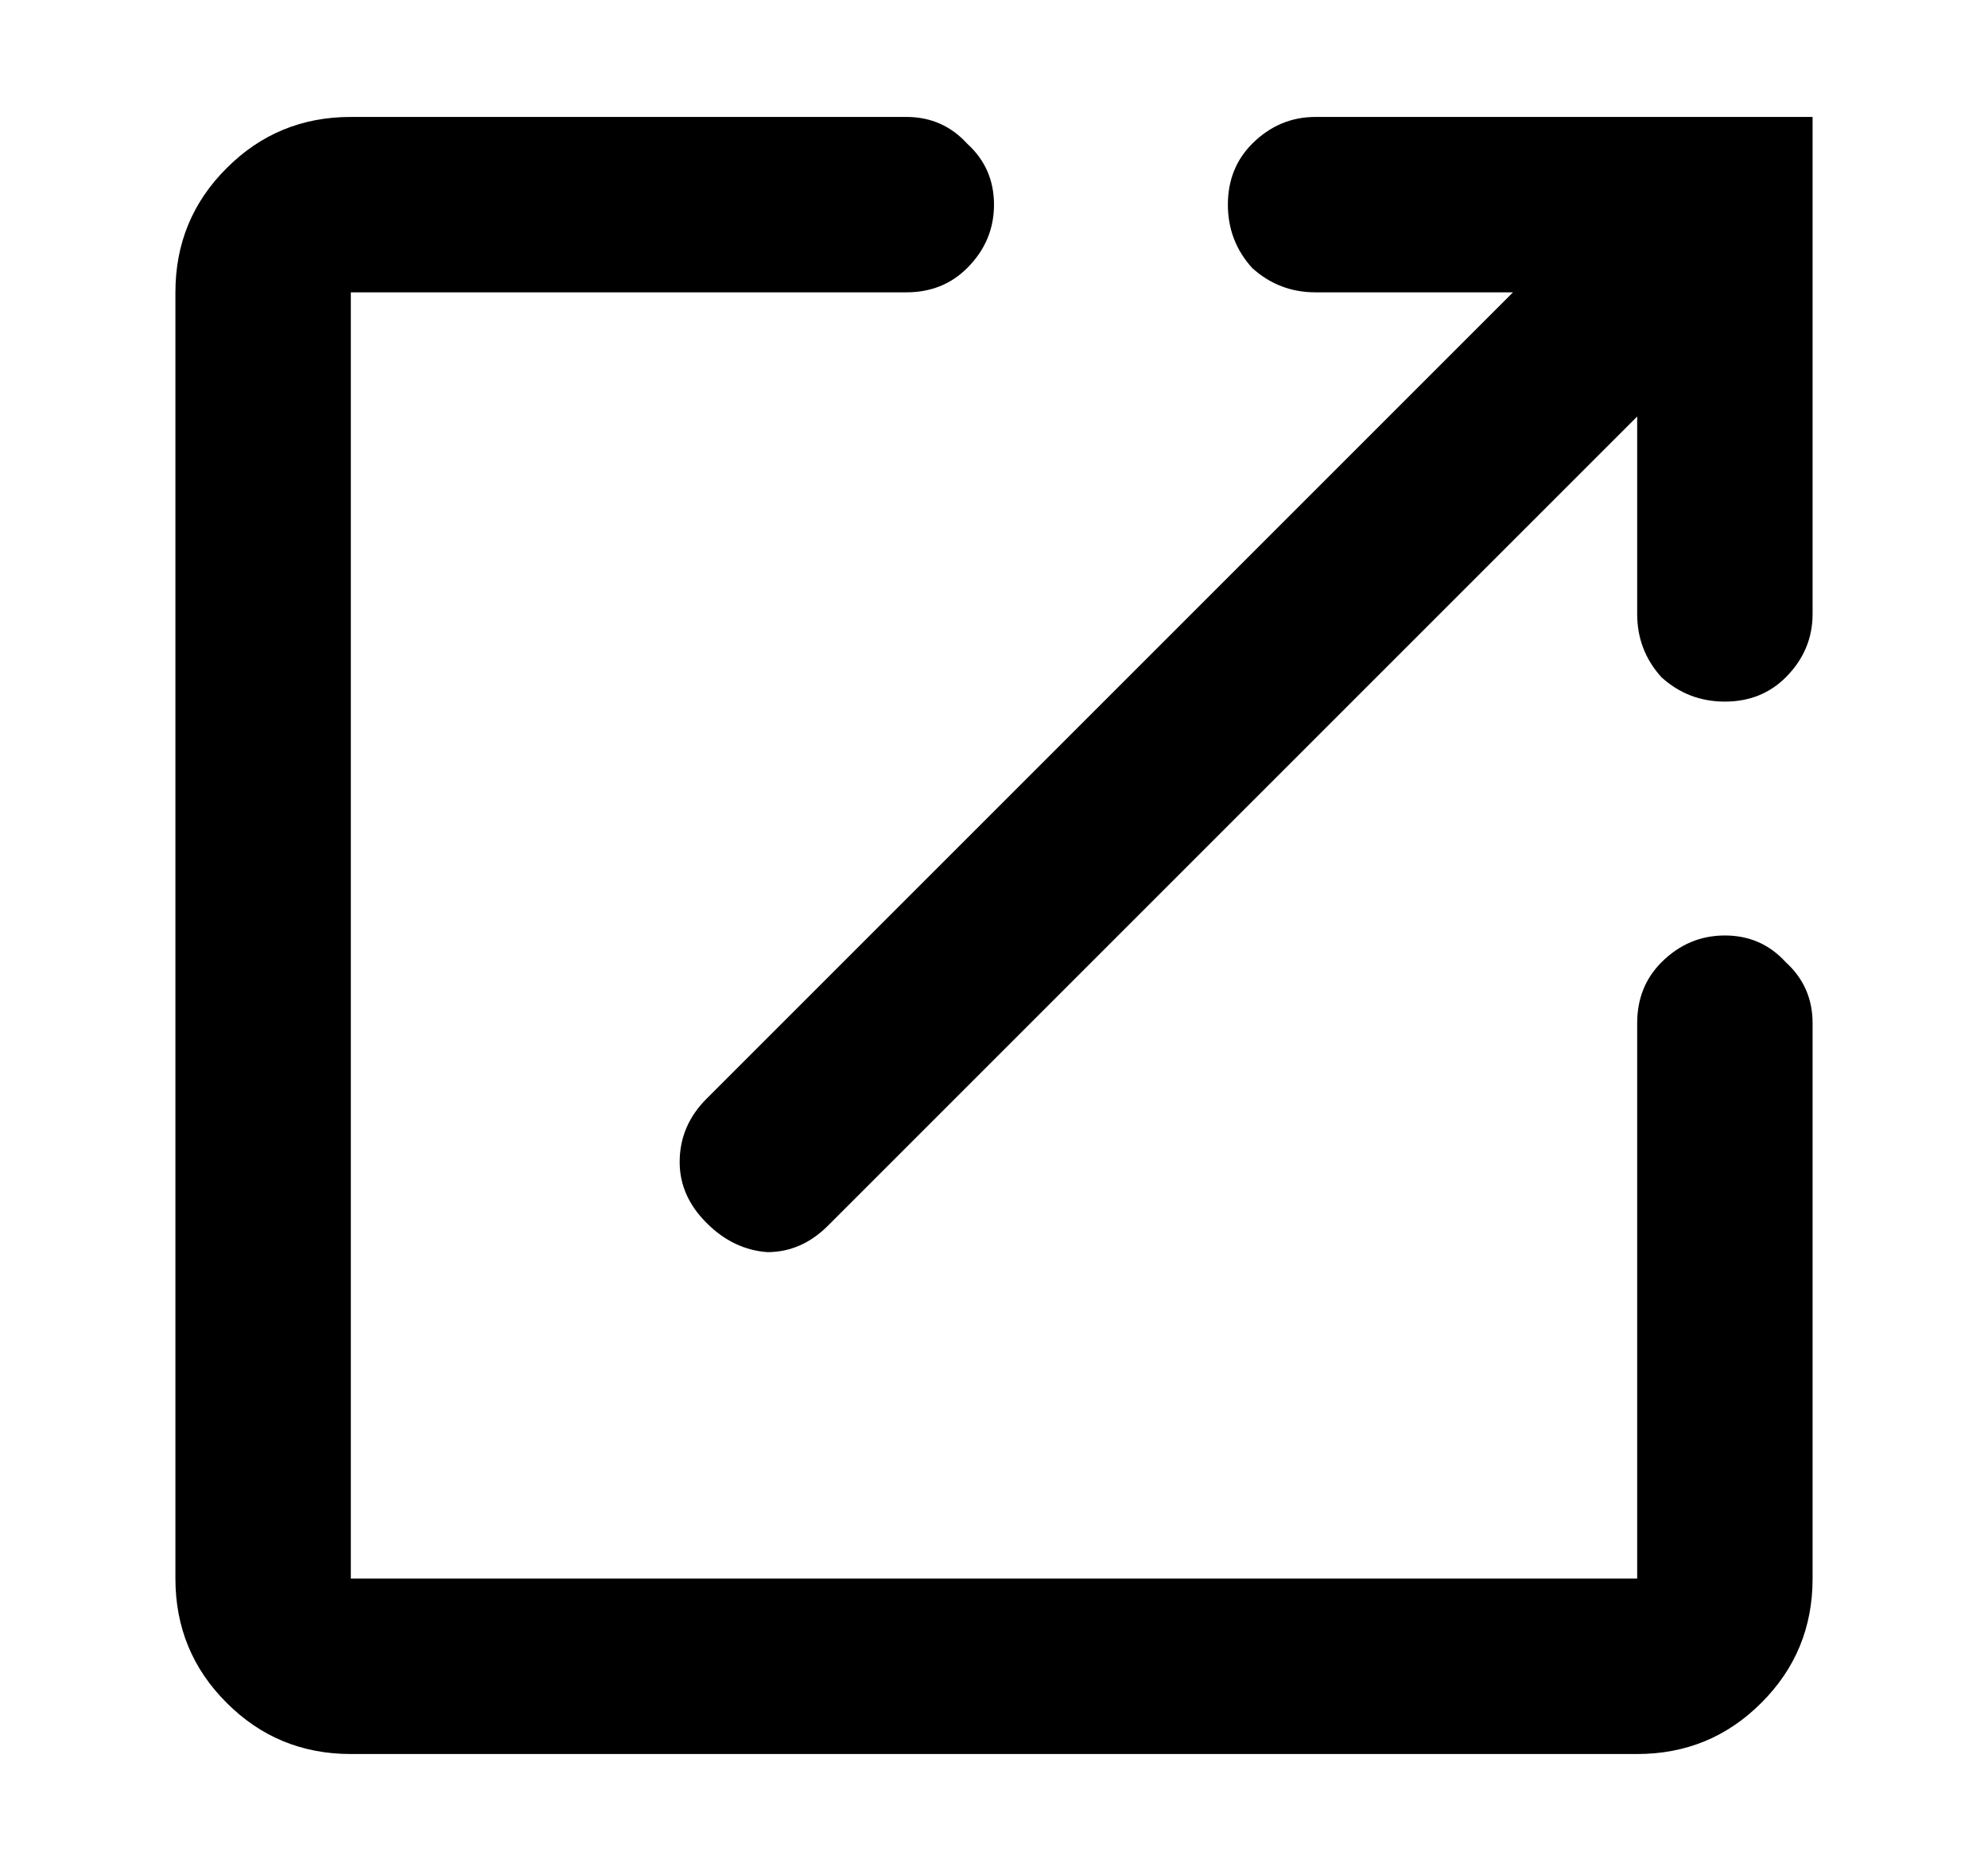 <svg width="17" height="16" viewBox="0 0 17 16" fill="none" xmlns="http://www.w3.org/2000/svg">
<g clip-path="url(#clip0_391_1123)">
<path d="M3 15C2.583 15 2.229 14.854 1.938 14.562C1.646 14.271 1.5 13.917 1.5 13.5V2.5C1.5 2.083 1.646 1.729 1.938 1.438C2.229 1.146 2.583 1 3 1H7.75C7.958 1 8.132 1.076 8.271 1.229C8.424 1.368 8.5 1.542 8.5 1.75C8.5 1.958 8.424 2.139 8.271 2.292C8.132 2.431 7.958 2.5 7.75 2.5H3V13.5H14V8.75C14 8.542 14.069 8.368 14.208 8.229C14.361 8.076 14.542 8 14.75 8C14.958 8 15.132 8.076 15.271 8.229C15.424 8.368 15.5 8.542 15.5 8.75V13.5C15.5 13.917 15.354 14.271 15.062 14.562C14.771 14.854 14.417 15 14 15H3ZM14 3.562L7.083 10.479C6.931 10.632 6.757 10.708 6.562 10.708C6.368 10.694 6.194 10.611 6.042 10.458C5.889 10.306 5.812 10.132 5.812 9.938C5.812 9.729 5.889 9.549 6.042 9.396L12.938 2.5H11.25C11.042 2.5 10.861 2.431 10.708 2.292C10.569 2.139 10.5 1.958 10.5 1.75C10.5 1.542 10.569 1.368 10.708 1.229C10.861 1.076 11.042 1 11.25 1H15.5V5.25C15.5 5.458 15.424 5.639 15.271 5.792C15.132 5.931 14.958 6 14.75 6C14.542 6 14.361 5.931 14.208 5.792C14.069 5.639 14 5.458 14 5.25V3.562Z" fill="currentColor"/>
</g>
<defs>
<clipPath id="clip0_391_1123">
<rect width="16" height="16" fill="white" transform="translate(0.5)"/>
</clipPath>
</defs>
</svg>
